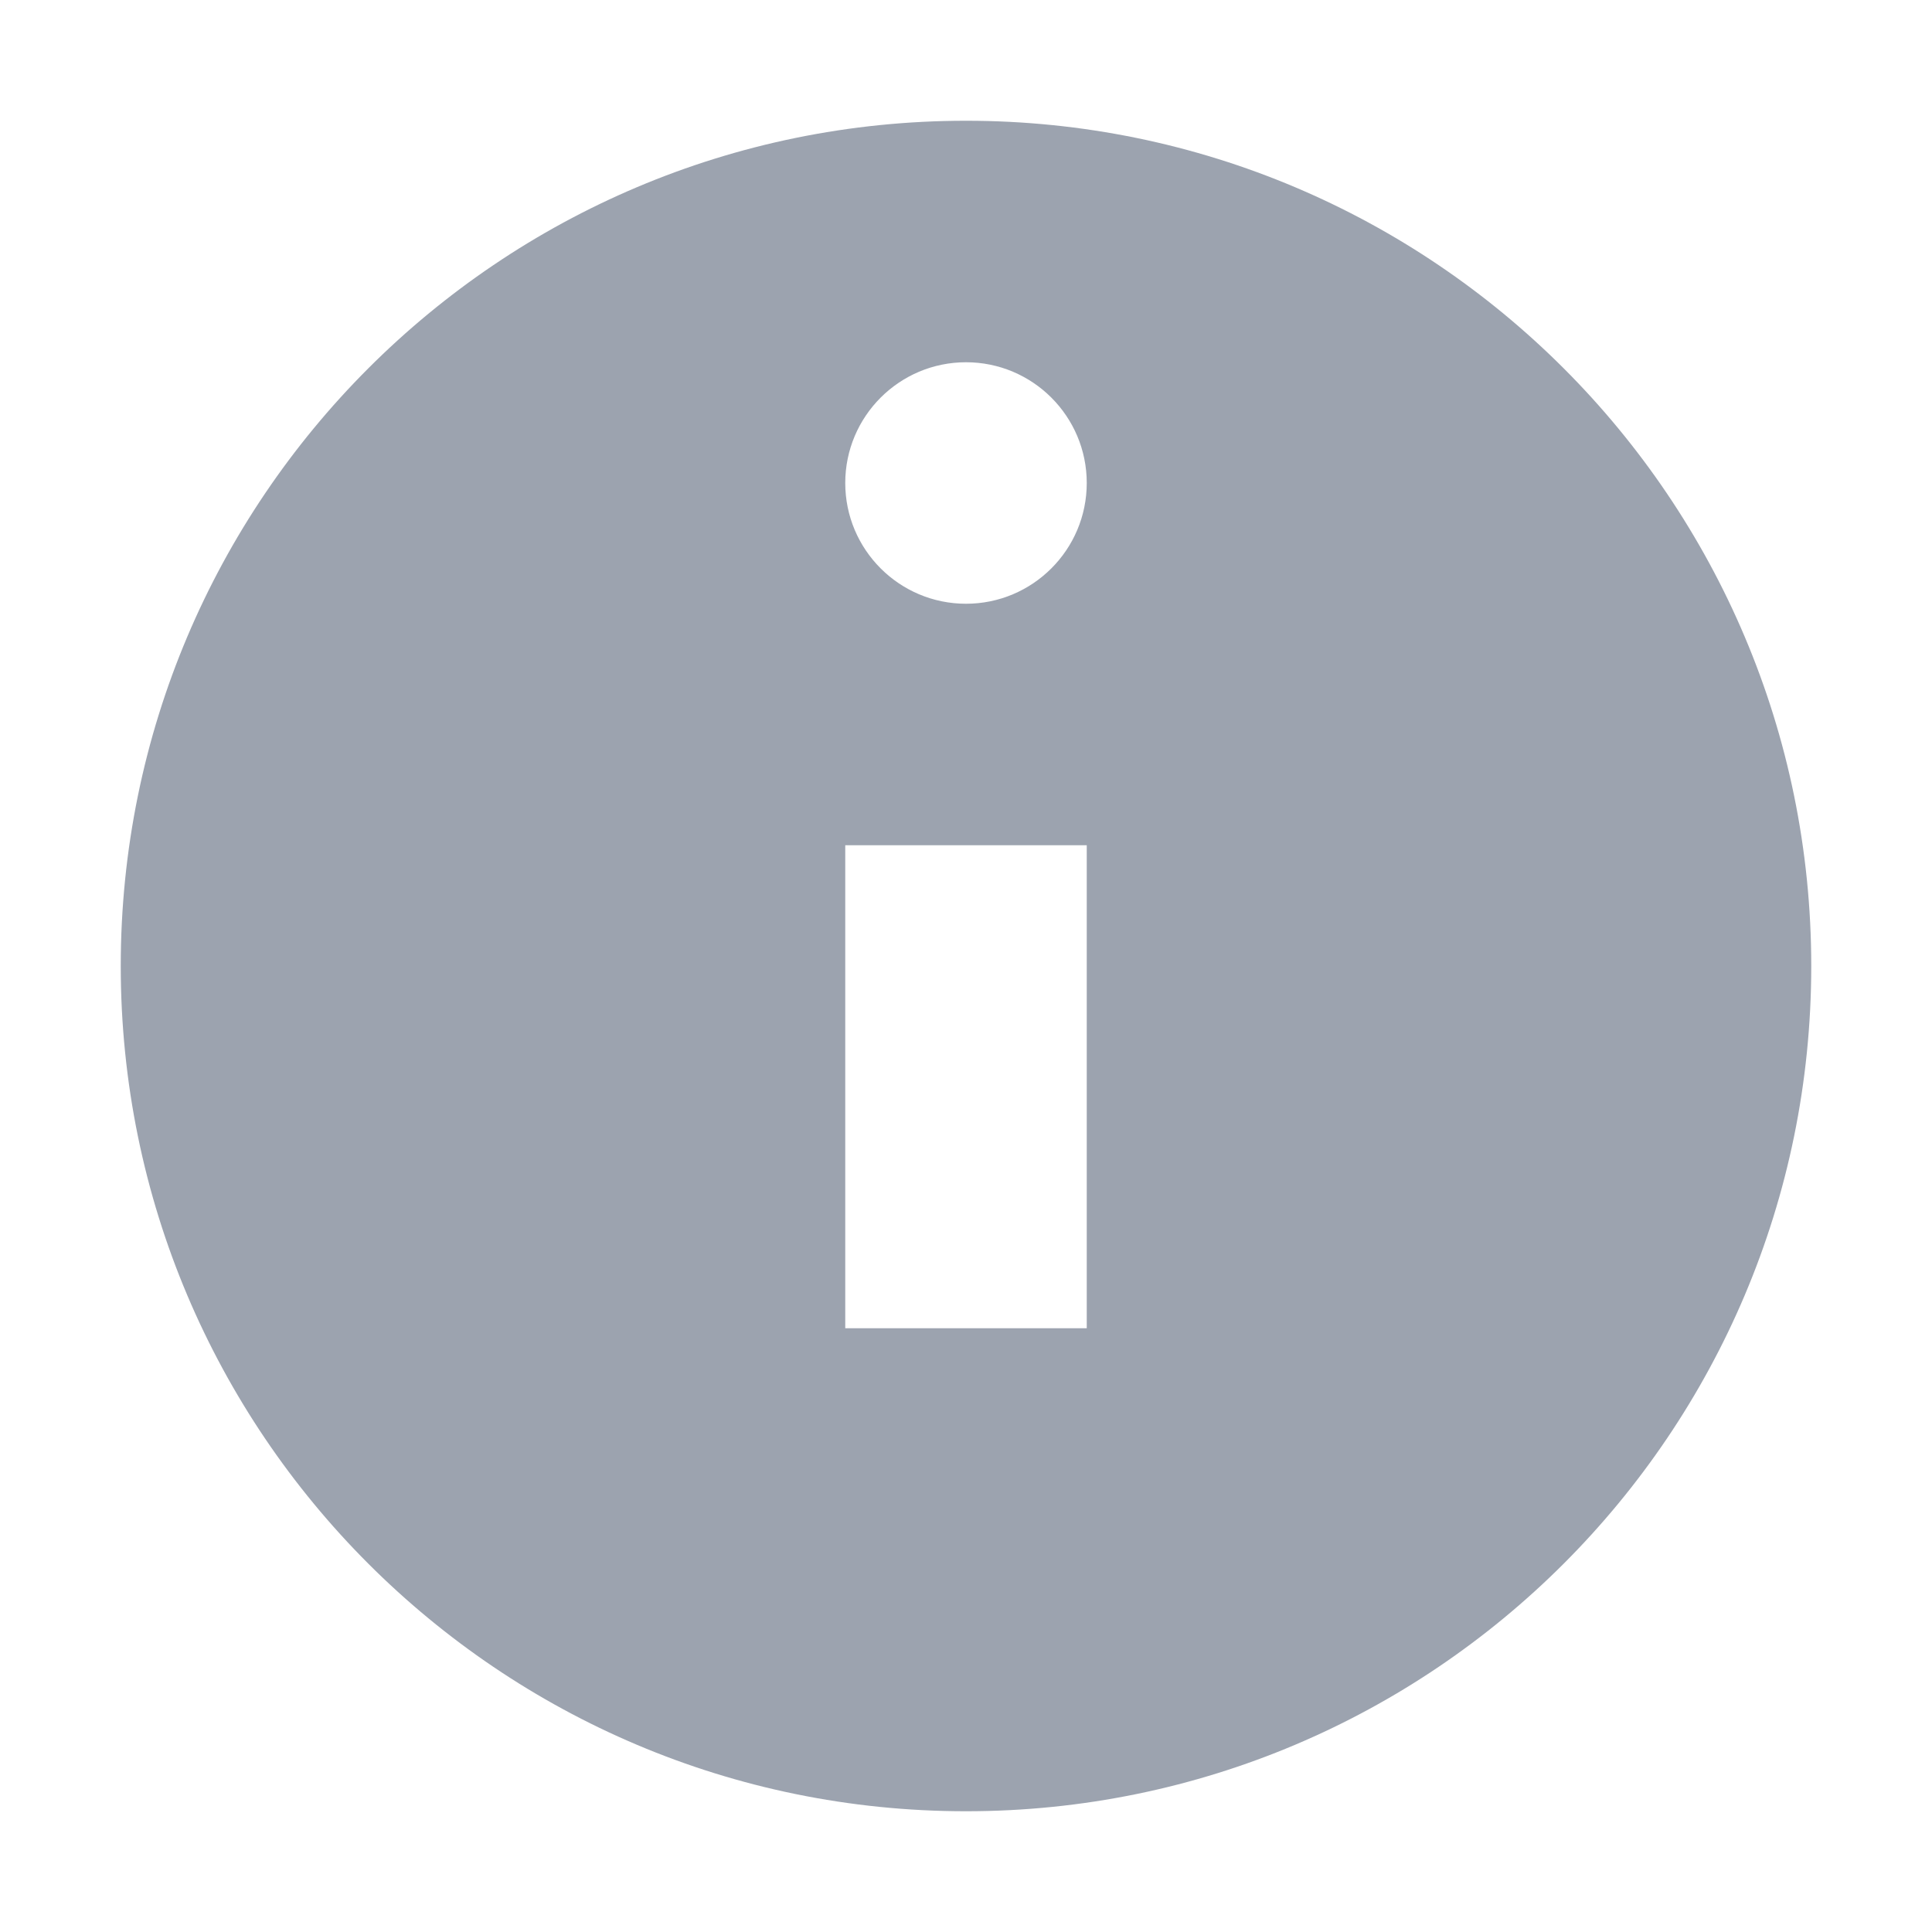 <svg width="16" height="16" viewBox="0 0 16 16" fill="none" xmlns="http://www.w3.org/2000/svg">
  <path d="M8 1C4.134 1 1 4.134 1 8s3.134 7 7 7 7-3.134 7-7-3.134-7-7-7zm0 2c.552 0 1 .448 1 1s-.448 1-1 1-1-.448-1-1 .448-1 1-1zm1 8H7V7h2v4z" fill="#9CA3AF"/>
</svg>